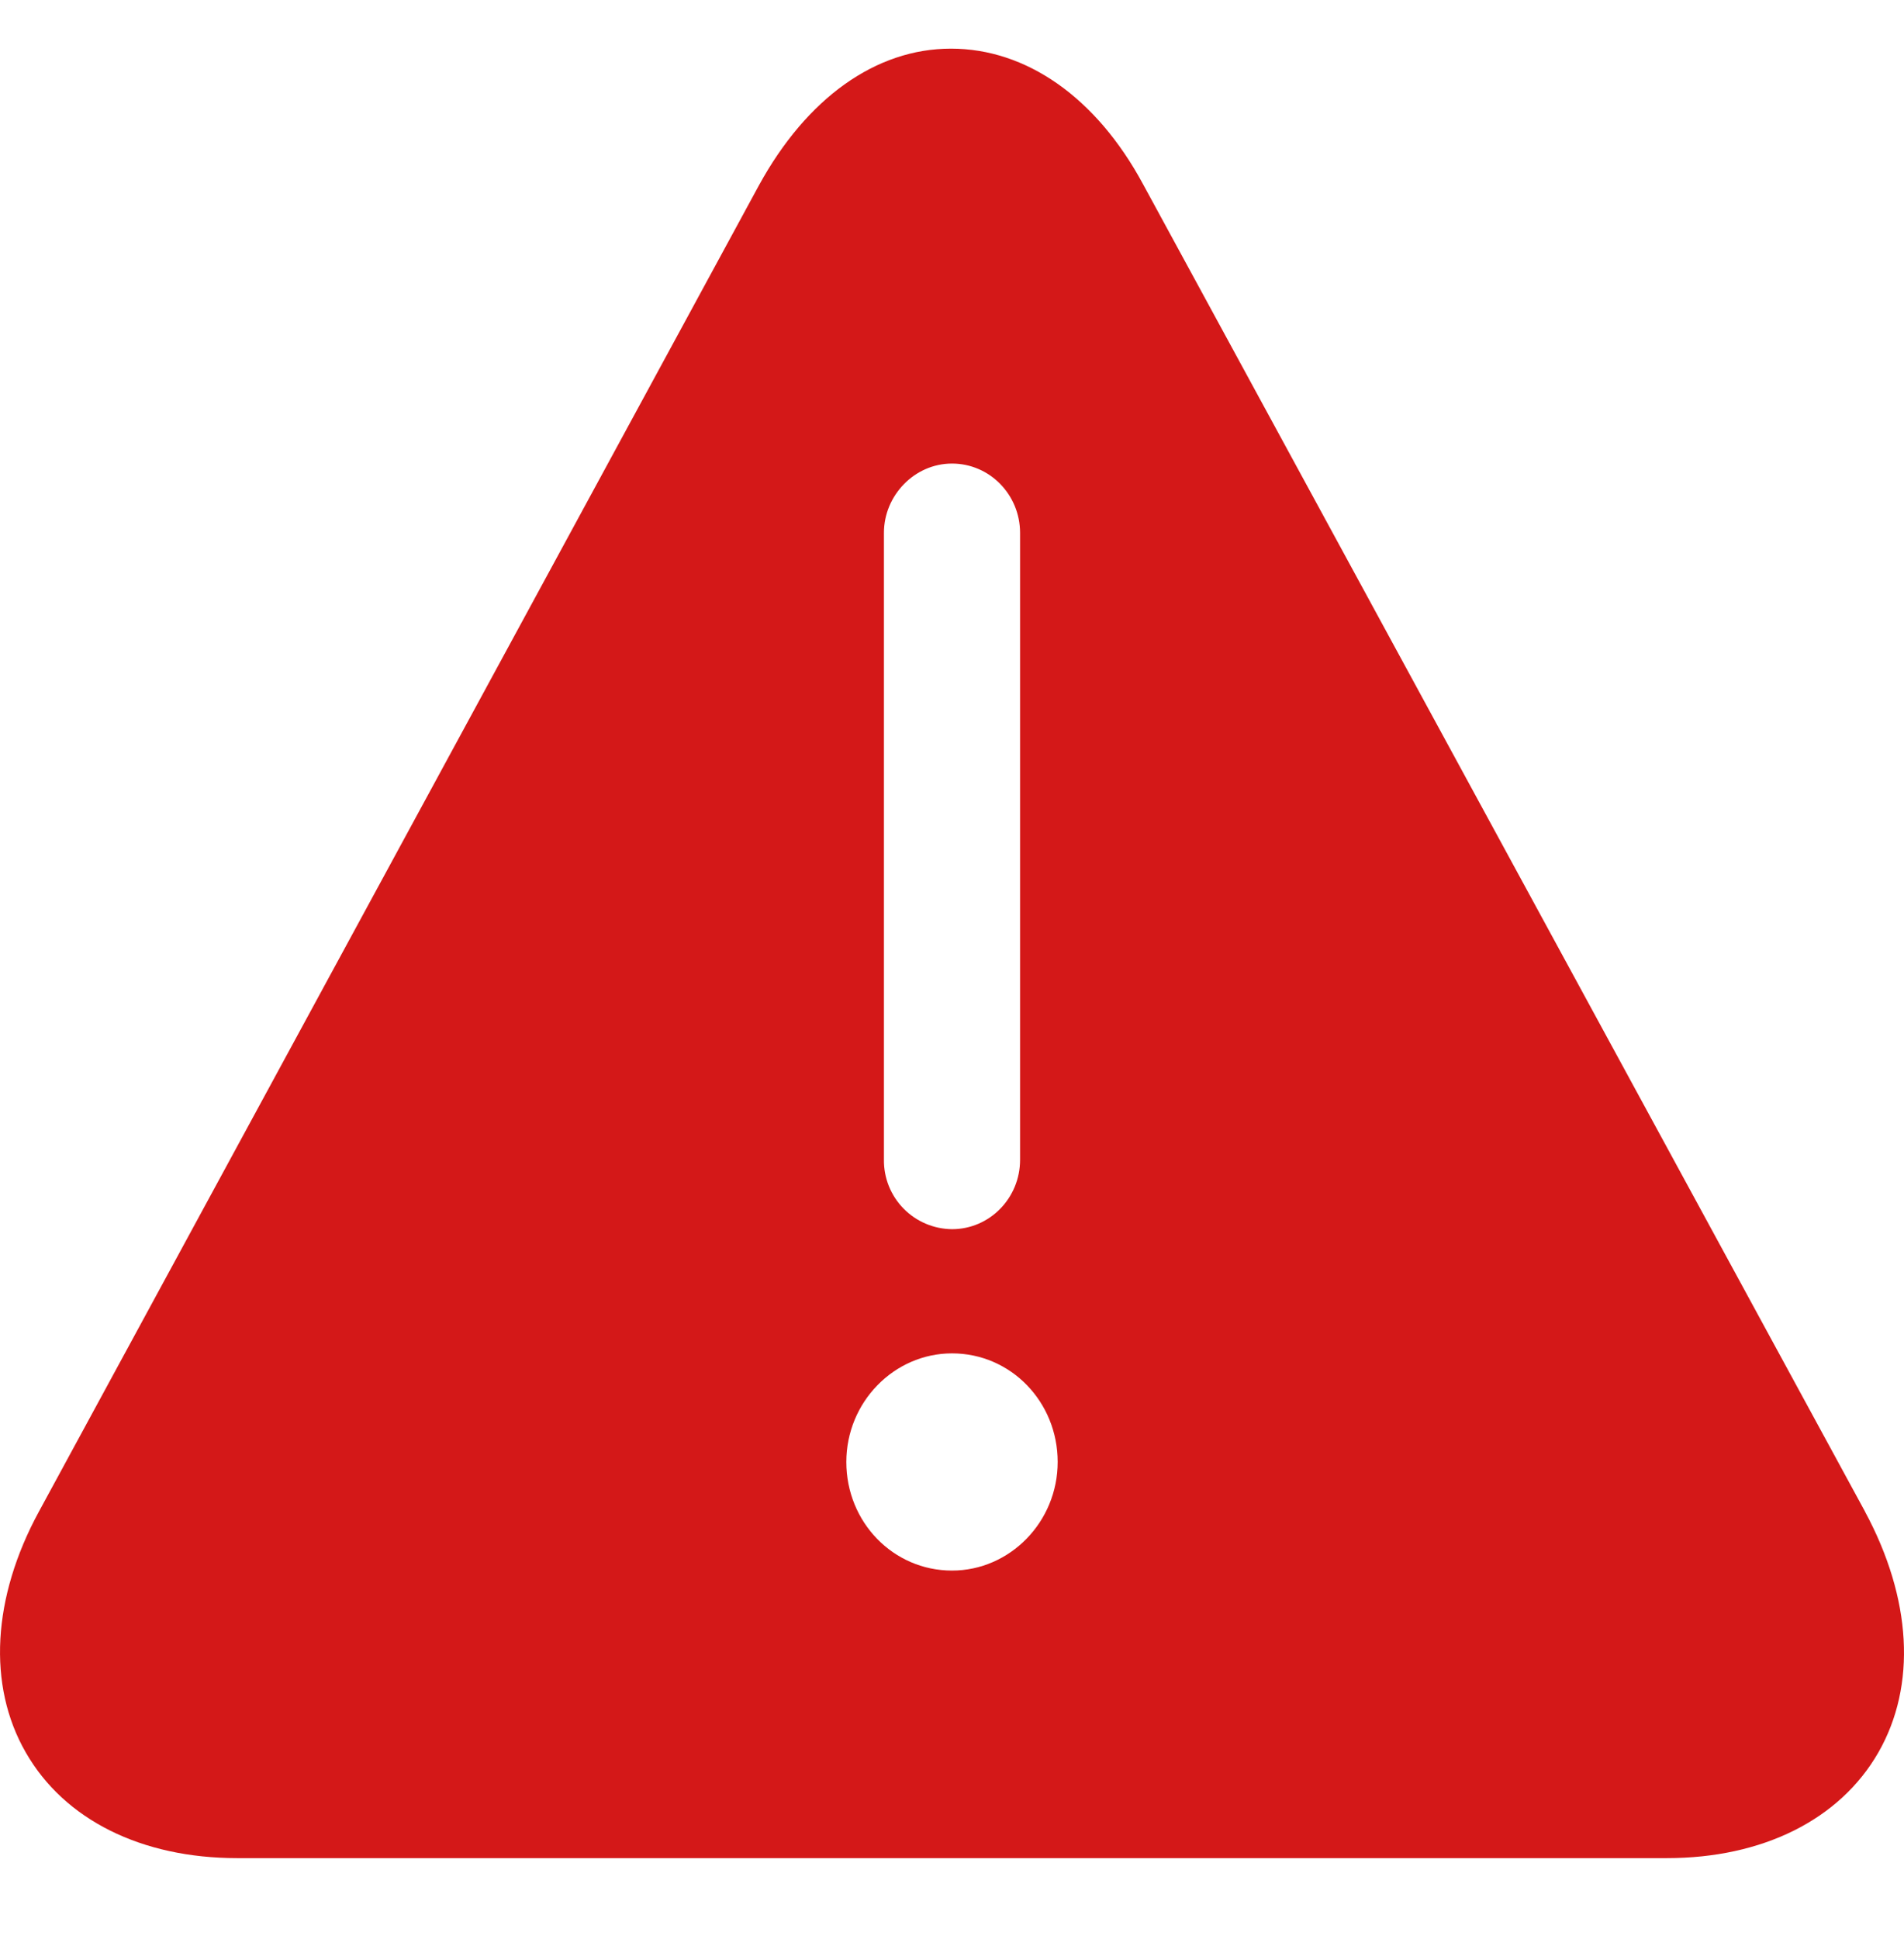 <svg width="56" height="57" viewBox="0 0 56 57" fill="none" xmlns="http://www.w3.org/2000/svg">
<g id="uiw:warning">
<path id="Vector" d="M54.852 44.438L33.62 5.417C32.242 2.86 30.181 1.43 27.969 1.43C25.757 1.43 23.727 2.888 22.324 5.445L1.145 44.441C-0.227 46.963 -0.378 49.55 0.759 51.525C1.893 53.504 4.164 54.63 6.972 54.63H49.028C51.836 54.63 54.107 53.504 55.244 51.527C56.378 49.55 56.227 46.994 54.852 44.441V44.438ZM28 13.629C29.106 13.629 30.002 14.542 30.002 15.668V34.1C30.002 35.226 29.106 36.139 28 36.139C27.735 36.136 27.472 36.082 27.228 35.978C26.984 35.874 26.762 35.724 26.576 35.534C26.39 35.345 26.244 35.121 26.144 34.875C26.045 34.629 25.995 34.365 25.998 34.1V15.665C25.998 14.57 26.894 13.629 28 13.629ZM28 46.176C26.267 46.176 24.892 44.748 24.892 42.984C24.892 41.221 26.298 39.79 28 39.79C29.733 39.79 31.108 41.218 31.108 42.982C31.108 44.746 29.702 46.176 28 46.176Z" fill="#D41818"/>
</g>
</svg>
